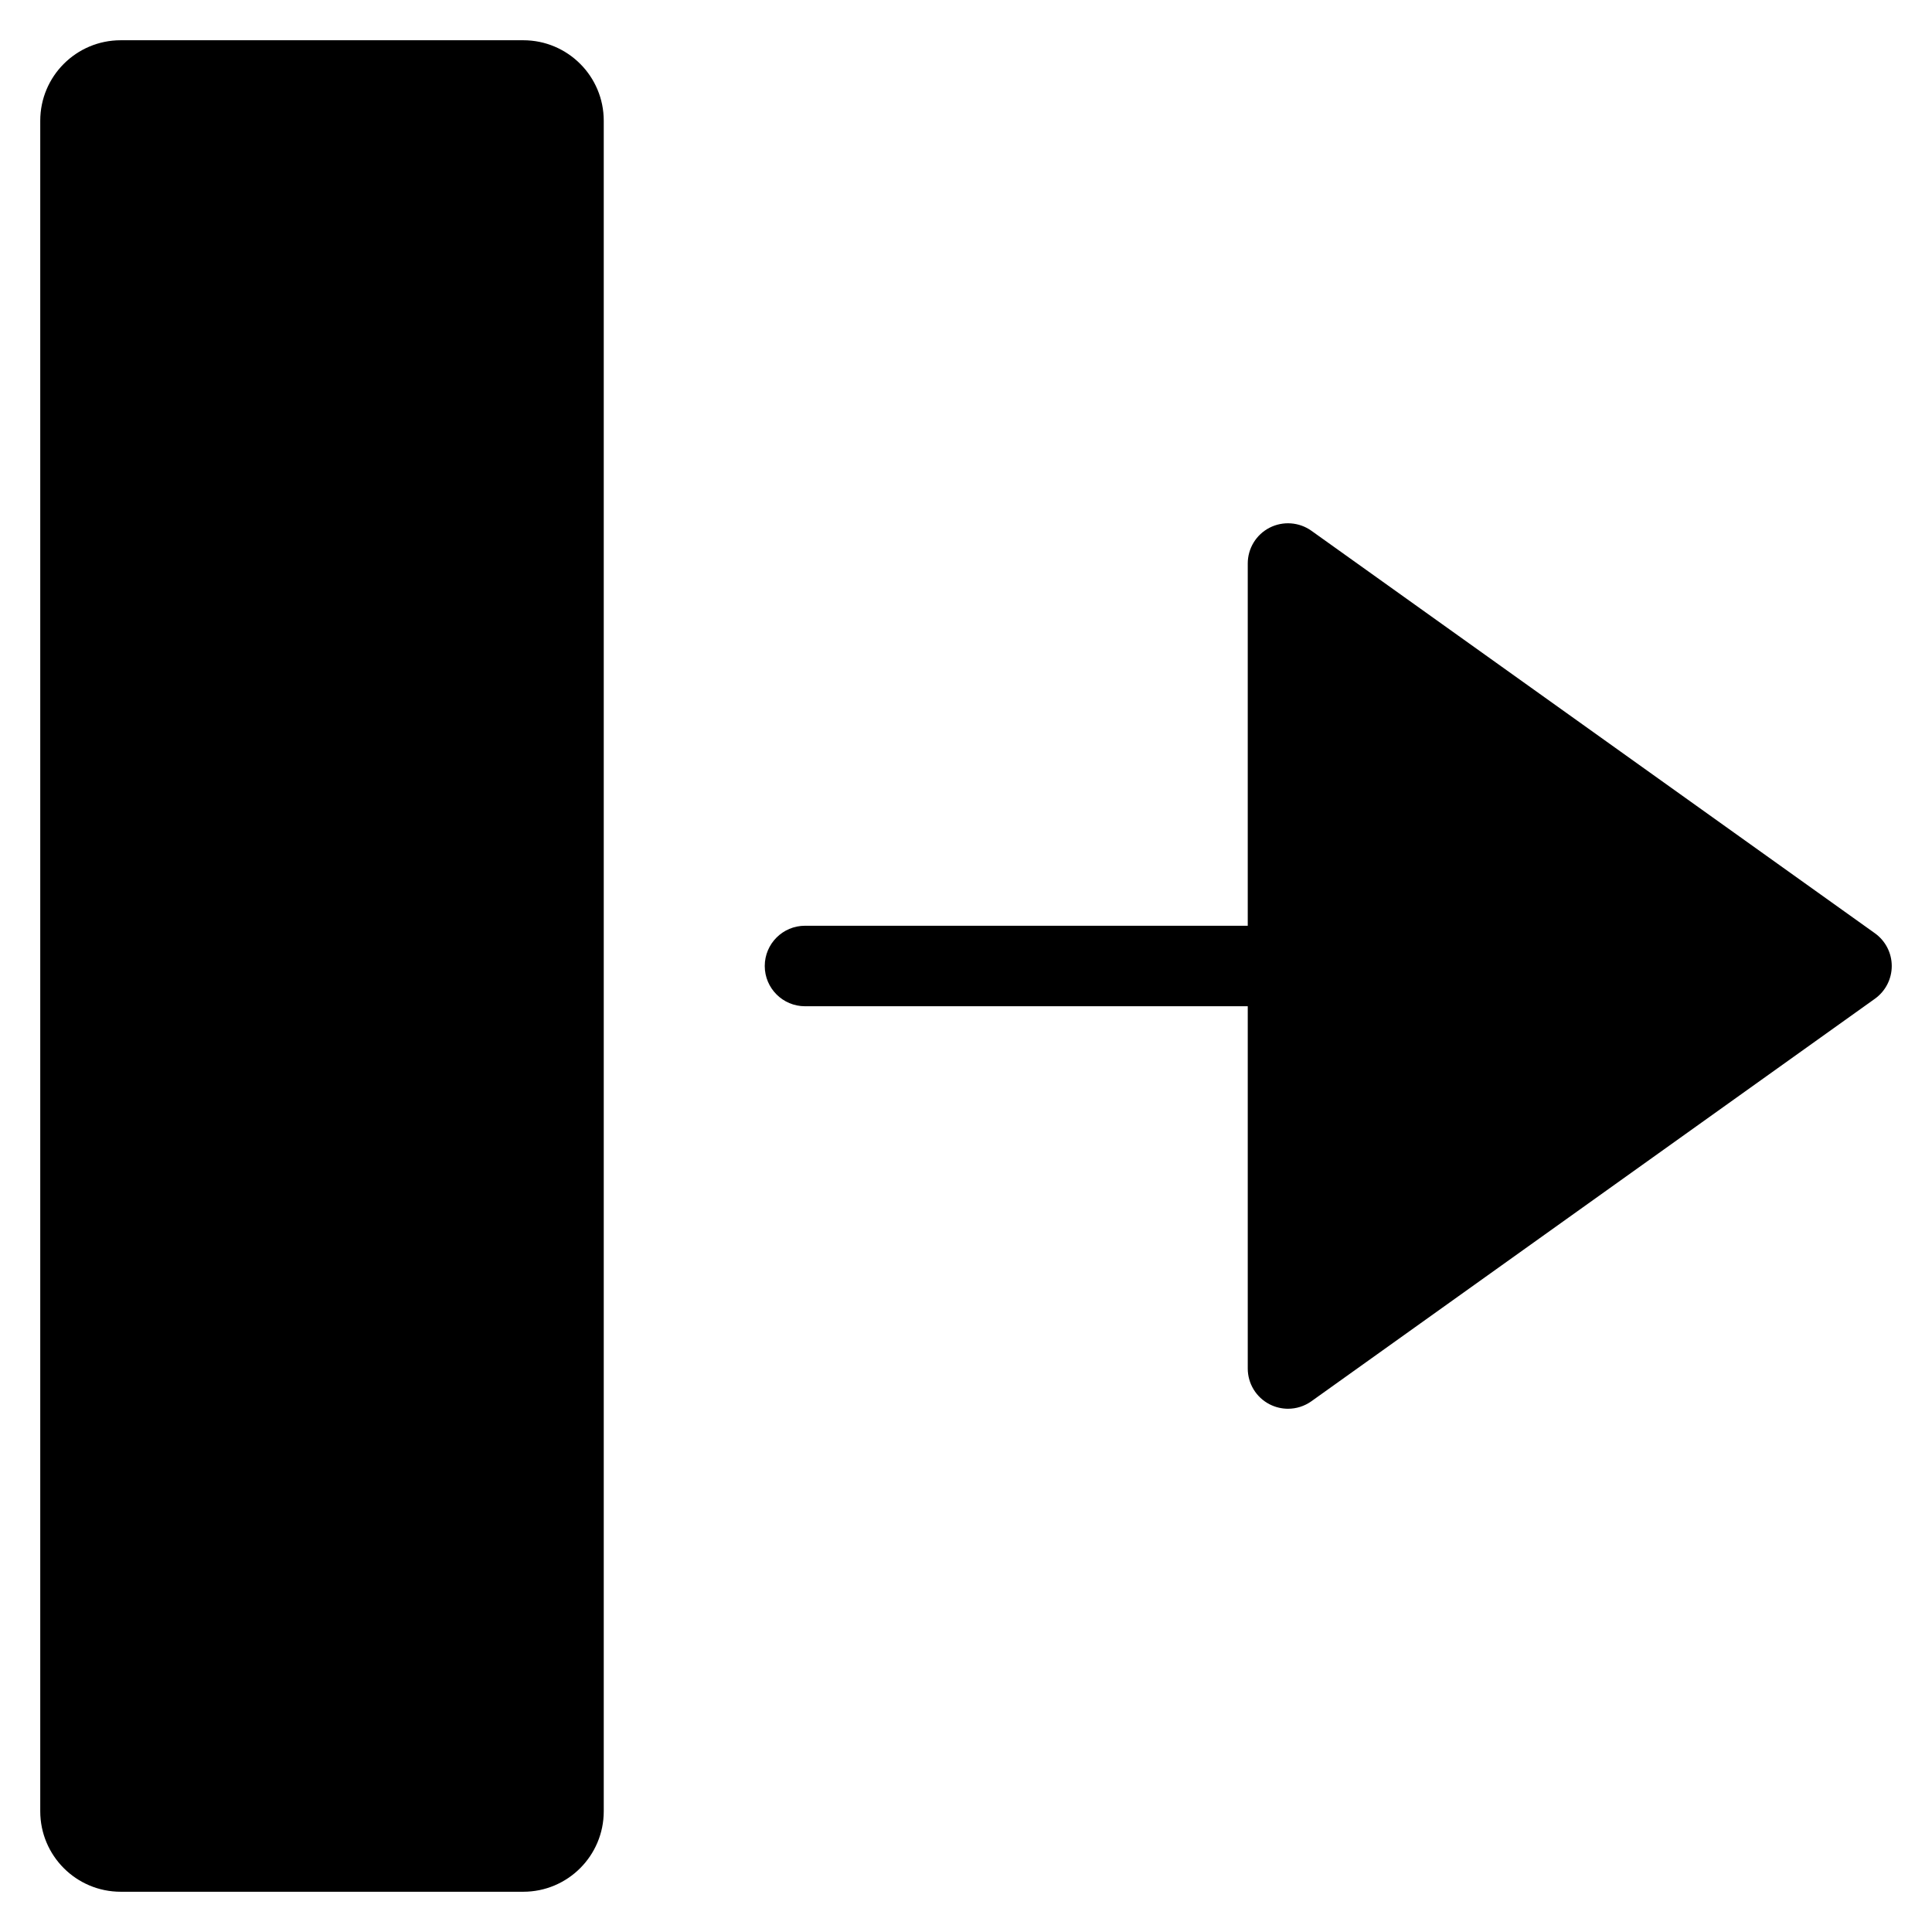 <?xml version="1.0" encoding="utf-8"?>
<!-- Generator: Adobe Illustrator 19.2.1, SVG Export Plug-In . SVG Version: 6.00 Build 0)  -->
<!DOCTYPE svg PUBLIC "-//W3C//DTD SVG 1.1//EN" "http://www.w3.org/Graphics/SVG/1.1/DTD/svg11.dtd">
<svg version="1.1" id="Layer_1" xmlns="http://www.w3.org/2000/svg" xmlns:xlink="http://www.w3.org/1999/xlink" x="0px" y="0px"
	 width="48px" height="48px" viewBox="0 0 48 48" enable-background="new 0 0 48 48" xml:space="preserve">
<path d="M3,47h10c1.105,0,2-0.895,2-2V3c0-1.105-0.895-2-2-2H3C1.895,1,1,1.895,1,3v42C1,46.105,1.895,47,3,47z"/>
<path d="M46.581,23.186l-14-10c-0.304-0.216-0.705-0.246-1.039-0.075C31.209,13.282,31,13.625,31,14v9H20c-0.552,0-1,0.448-1,1
	s0.448,1,1,1h11v9c0,0.375,0.209,0.718,0.542,0.889C31.687,34.963,31.844,35,32,35c0.205,0,0.408-0.063,0.581-0.186l14-10
	C46.844,24.626,47,24.323,47,24S46.844,23.374,46.581,23.186z"/>
</svg>
